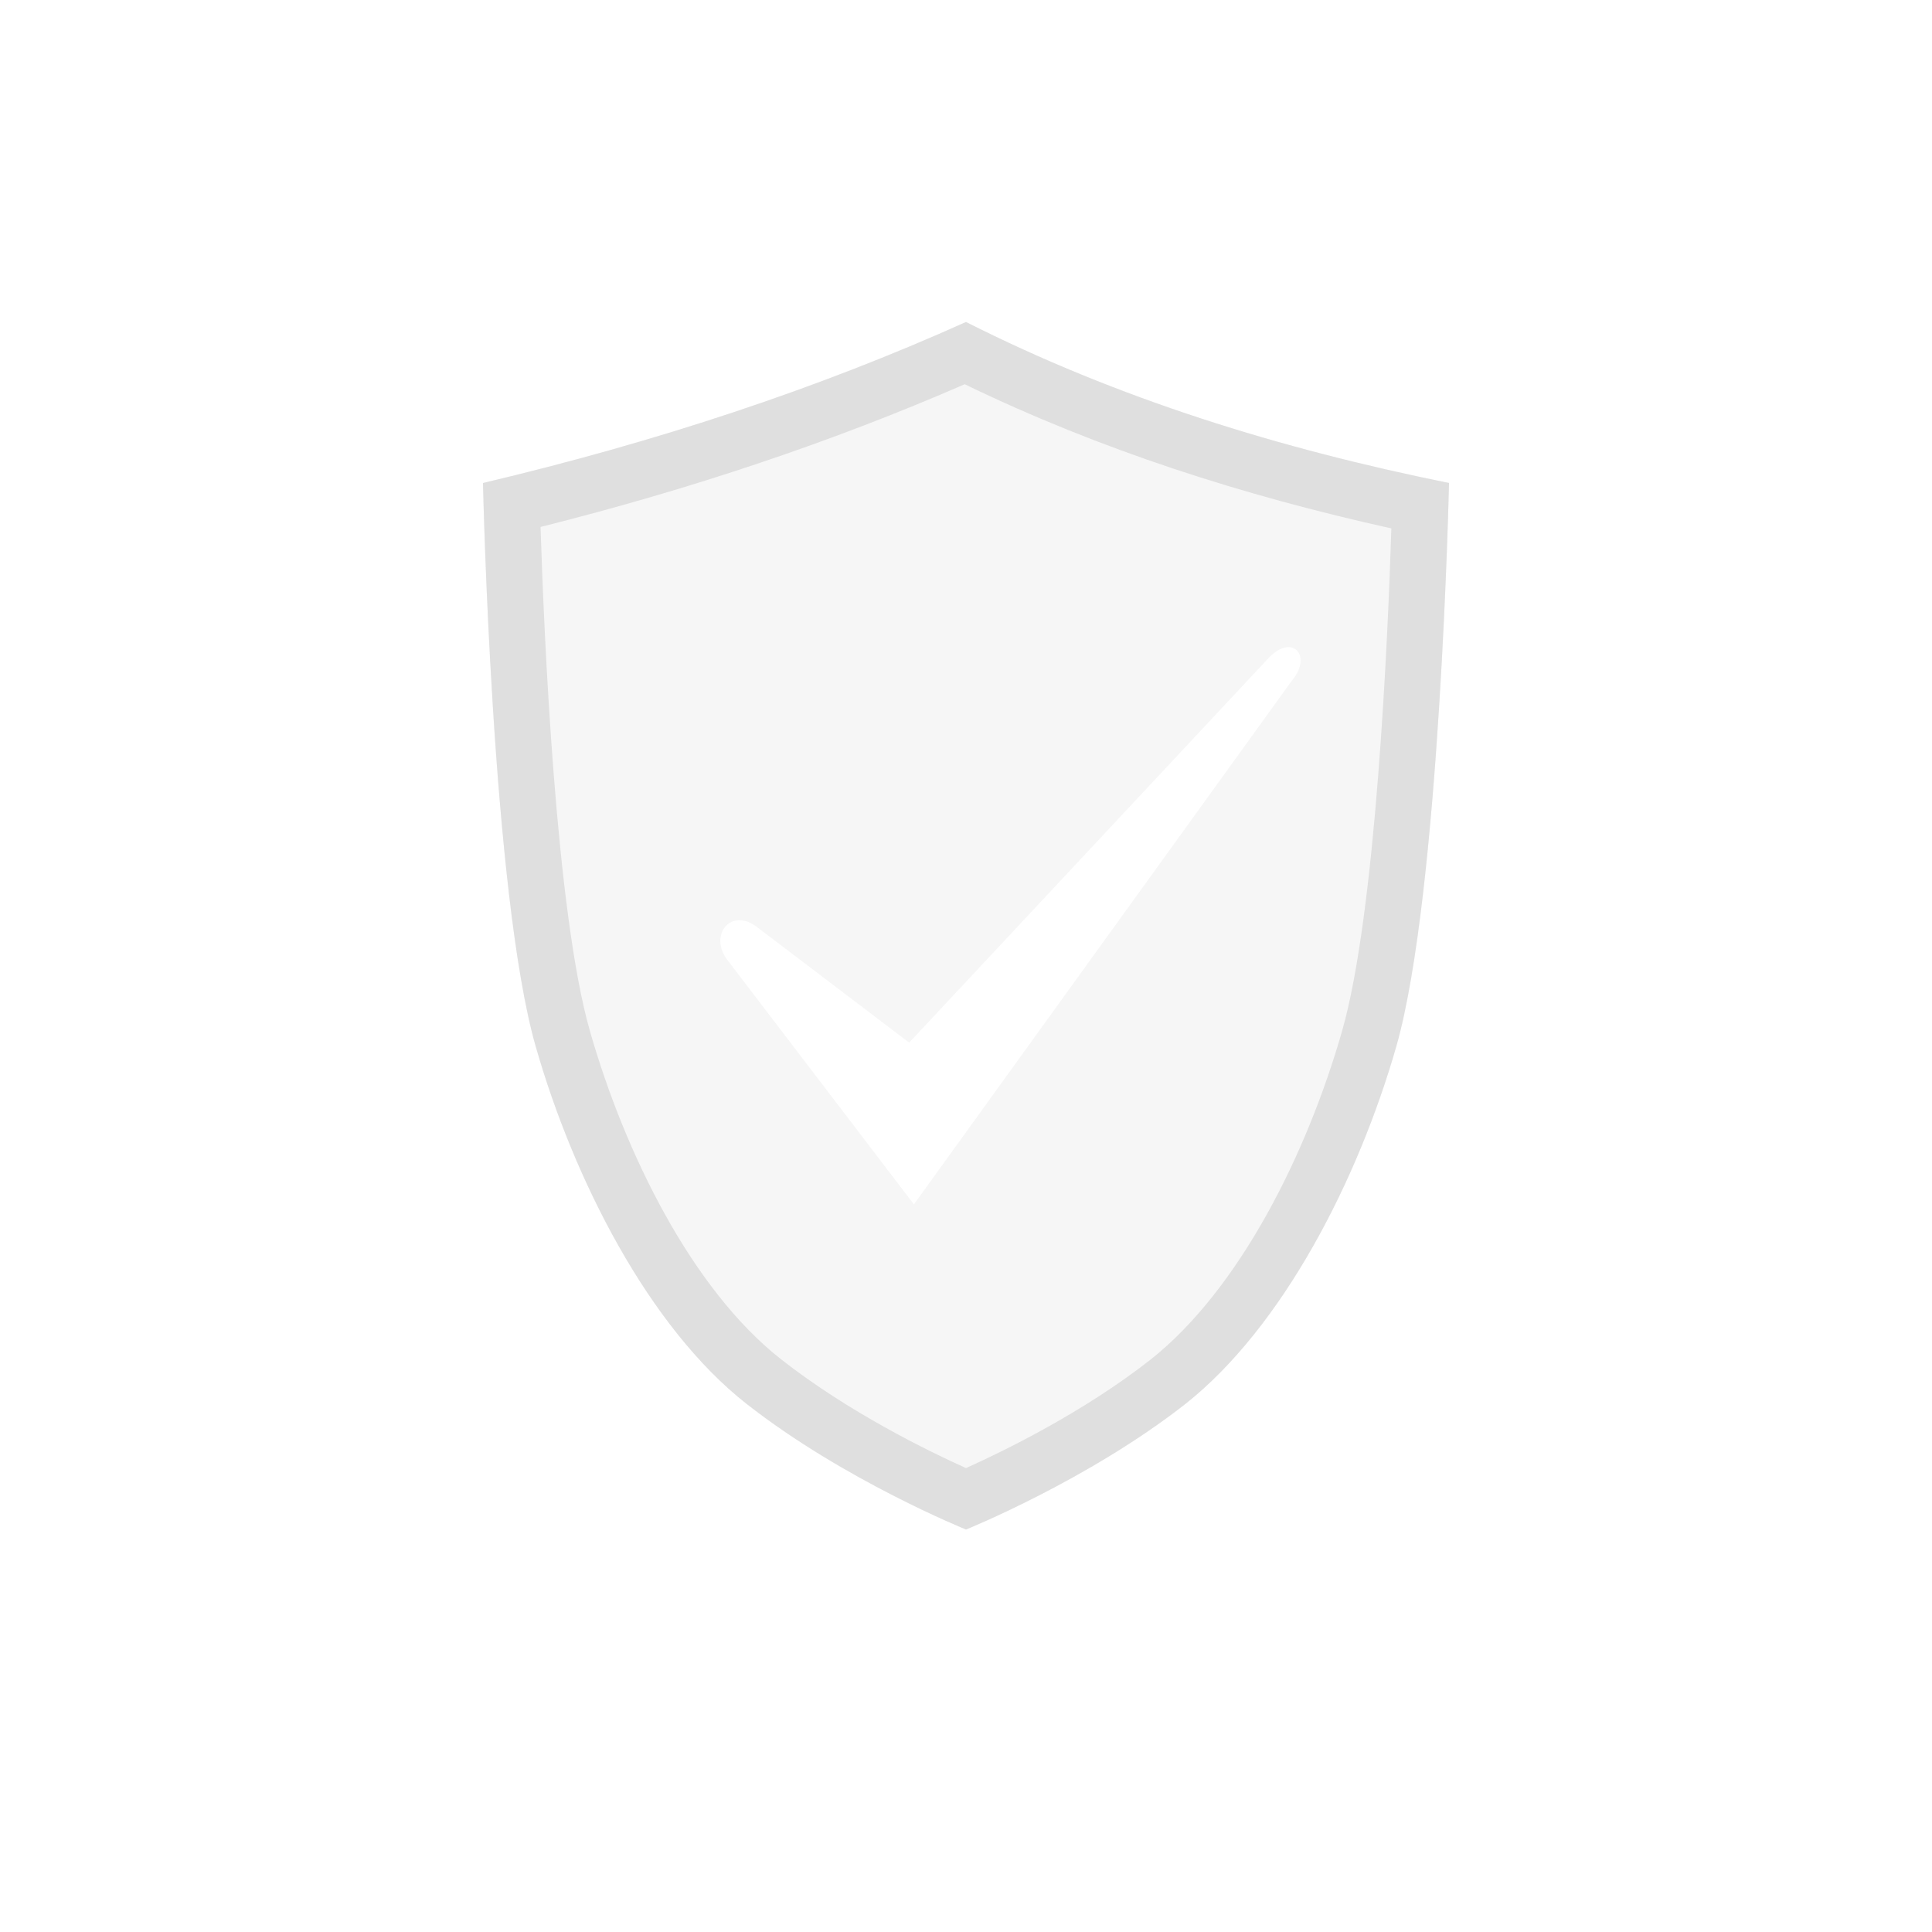 <svg xmlns="http://www.w3.org/2000/svg" width="100%" height="100%" viewBox="-4 -4 24 24">
 <defs>
  <style id="current-color-scheme" type="text/css">
   .ColorScheme-Text { color:#dfdfdf; } .ColorScheme-Highlight { color:#4285f4; } .ColorScheme-NeutralText { color:#ff9800; } .ColorScheme-PositiveText { color:#4caf50; } .ColorScheme-NegativeText { color:#f44336; }
  </style>
 </defs>
  <path fill-opacity=".3" style="fill:currentColor" class="ColorScheme-Text" d="m8 0c1.885.953 3.903 1.576 6 2 0 0-.11 5.094-.655 7-.473 1.652-1.407 3.479-2.618 4.439-1.212.95-2.727 1.561-2.727 1.561s-1.515-.611-2.726-1.561c-1.212-.95-2.146-2.787-2.619-4.439-.546-1.906-.655-7-.655-7 2.157-.51 4.161-1.173 6-2zm4.054 4.447c.252-.302-.003-.594-.309-.258l-4.451 4.763-1.881-1.429c-.335-.264-.612.096-.378.401l2.318 3.037z"/>
  <path style="fill:currentColor" class="ColorScheme-Text" d="m8 0c1.885.953 3.903 1.576 6 2 0 0-.11 5.094-.655 7-.473 1.652-1.407 3.479-2.618 4.439-1.212.95-2.727 1.561-2.727 1.561s-1.515-.611-2.726-1.561c-1.212-.95-2.146-2.787-2.619-4.439-.546-1.906-.655-7-.655-7 2.157-.51 4.161-1.173 6-2zm-.016.773c-1.635.712-3.393 1.302-5.269 1.773.043 1.352.191 4.786.613 6.261.433 1.514 1.267 3.211 2.378 4.081.838.657 1.831 1.141 2.294 1.349.463-.208 1.456-.691 2.292-1.347 1.111-.88 1.947-2.568 2.38-4.083.42-1.468.569-4.879.612-6.243-1.842-.408-3.62-.977-5.3-1.791z"/>
</svg>

